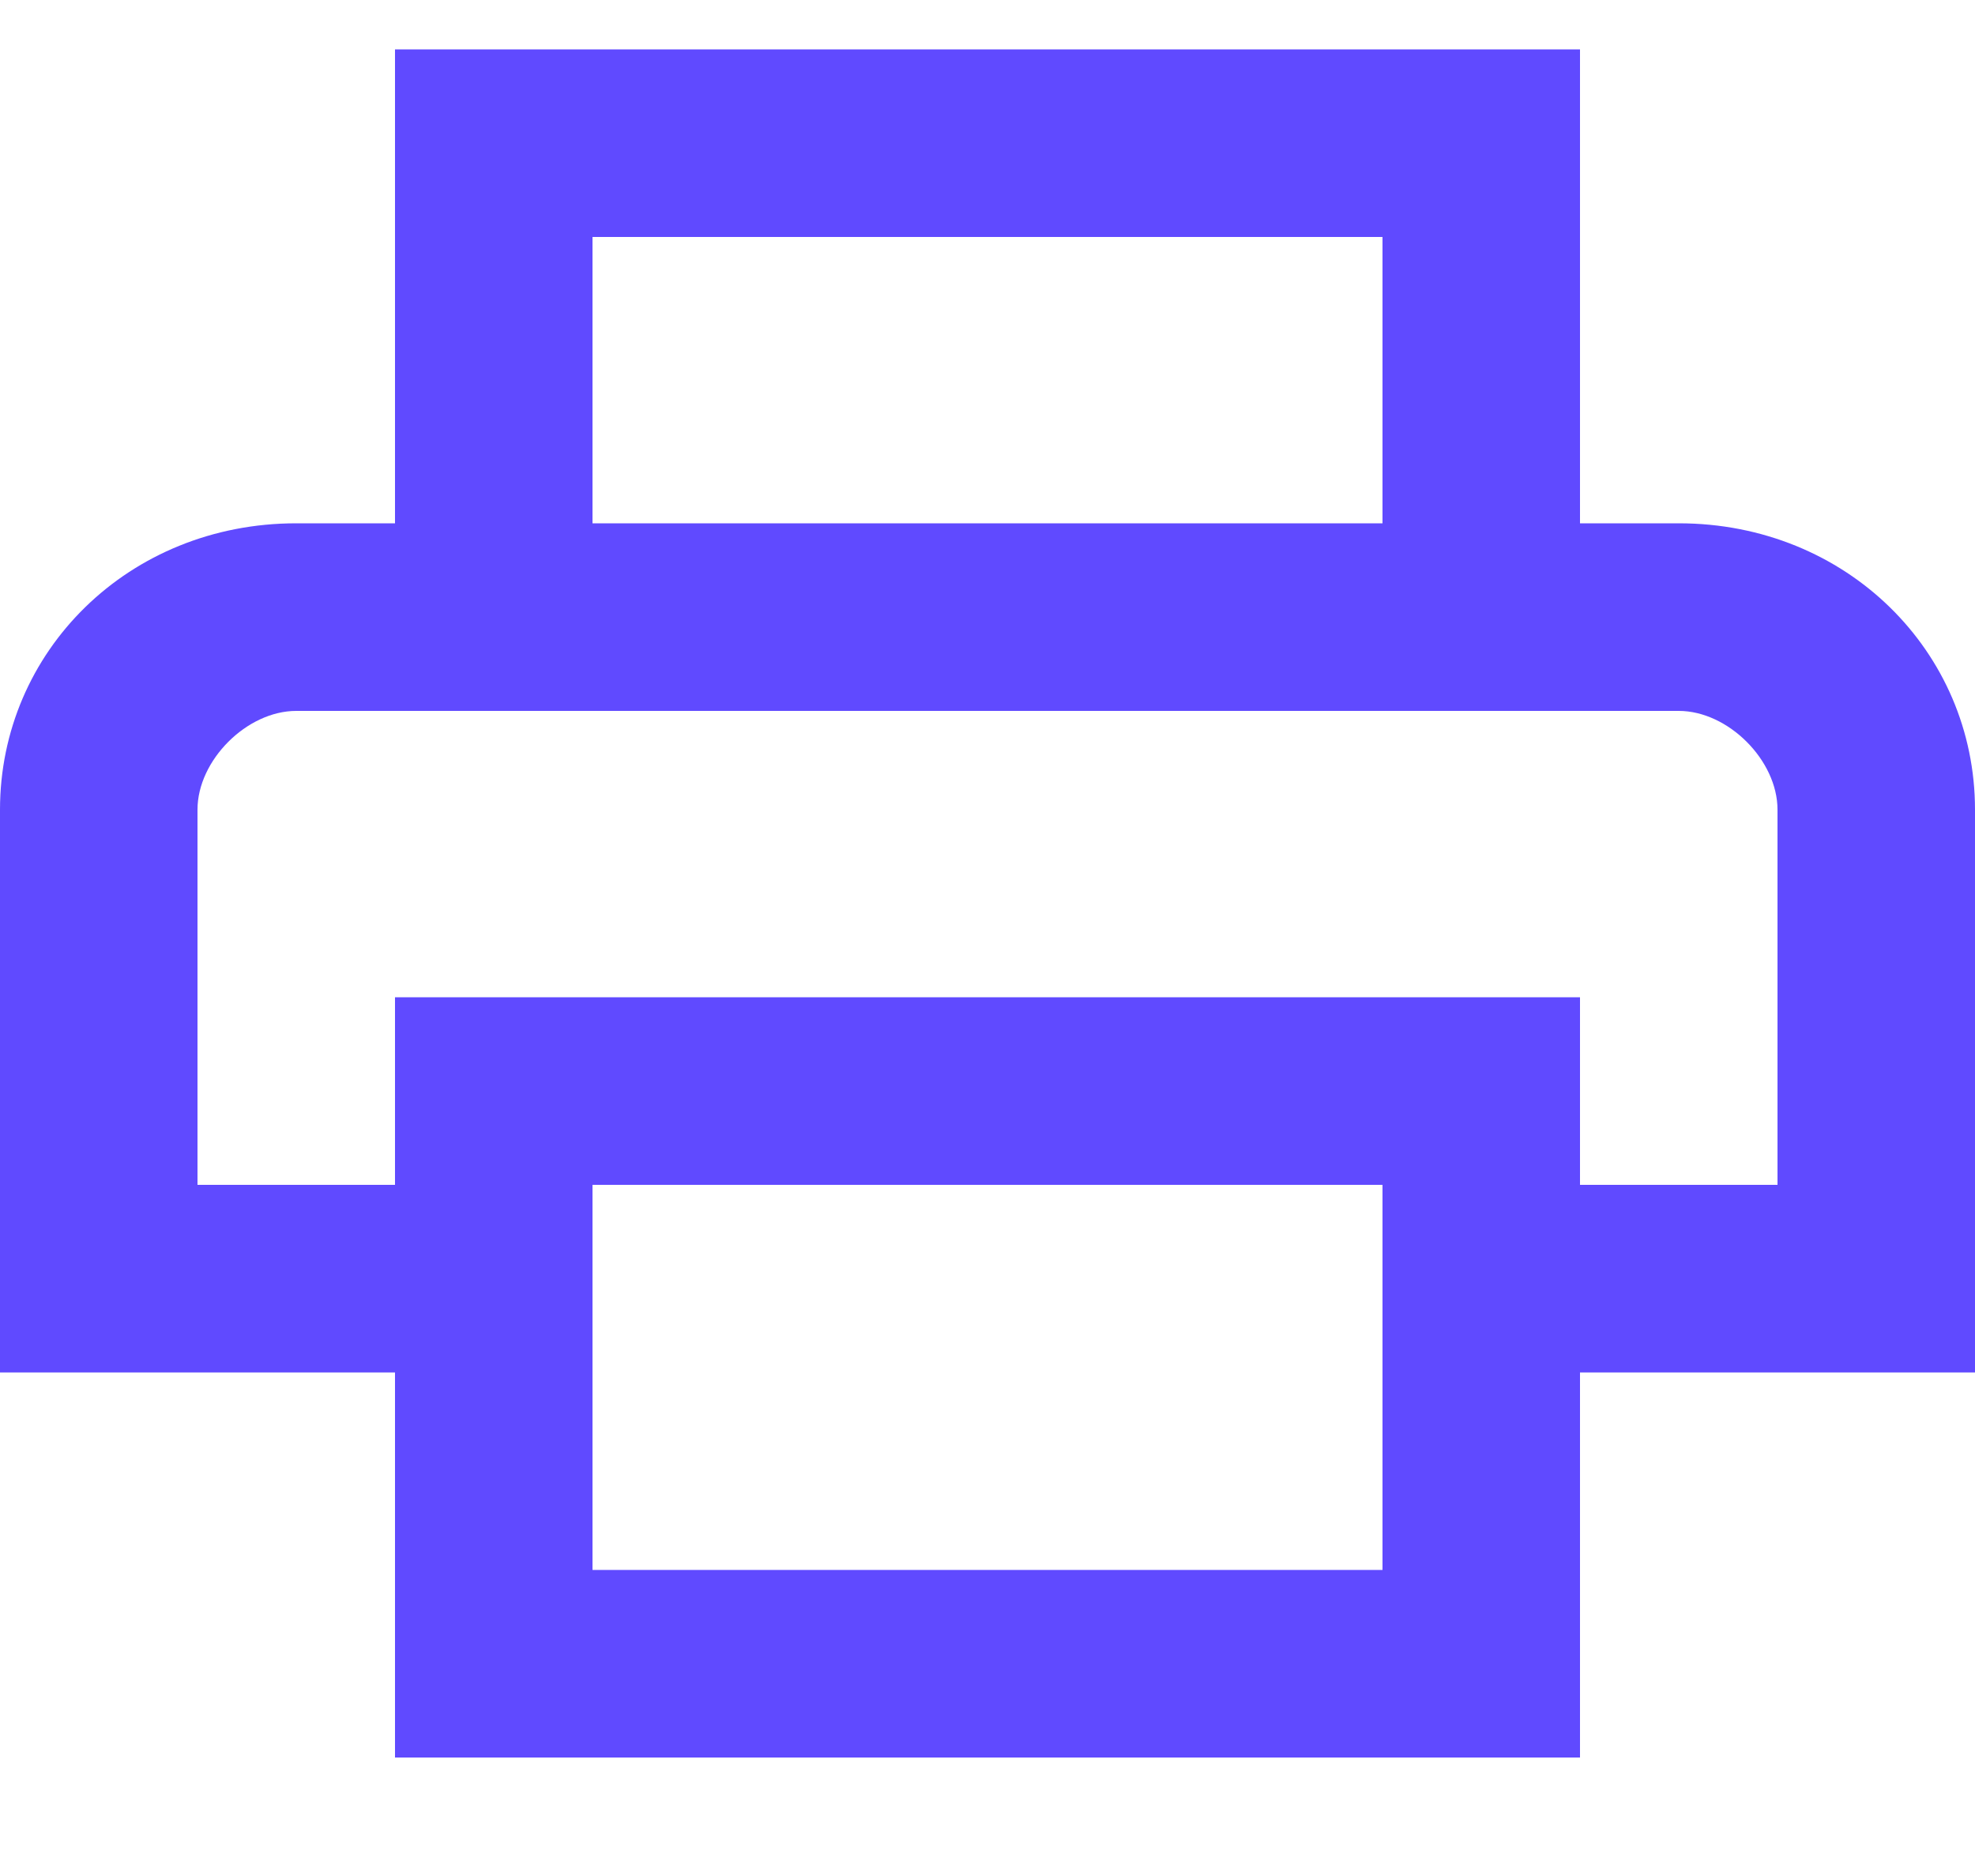 <svg xmlns="http://www.w3.org/2000/svg" width="20" height="19" viewBox="0 0 20 18"><g fill="none"><path d="M17 4.8L16 4.8 16 0 4 0 4 4.8 3 4.8C1.3 4.8 0 6.1 0 7.7L0 13.4 4 13.4 4 17.3 16 17.3 16 13.4 20 13.4 20 7.7C20 6.1 18.7 4.8 17 4.8ZM6 1.9L14 1.9 14 4.8 6 4.8 6 1.9ZM14 15.4L6 15.4 6 11.5 14 11.5 14 15.4ZM16 11.5L16 9.6 4 9.6 4 11.5 2 11.5 2 7.7C2 7.2 2.5 6.7 3 6.7L17 6.7C17.5 6.7 18 7.2 18 7.7L18 11.5 16 11.5Z" fill="#604AFF"/></g></svg>